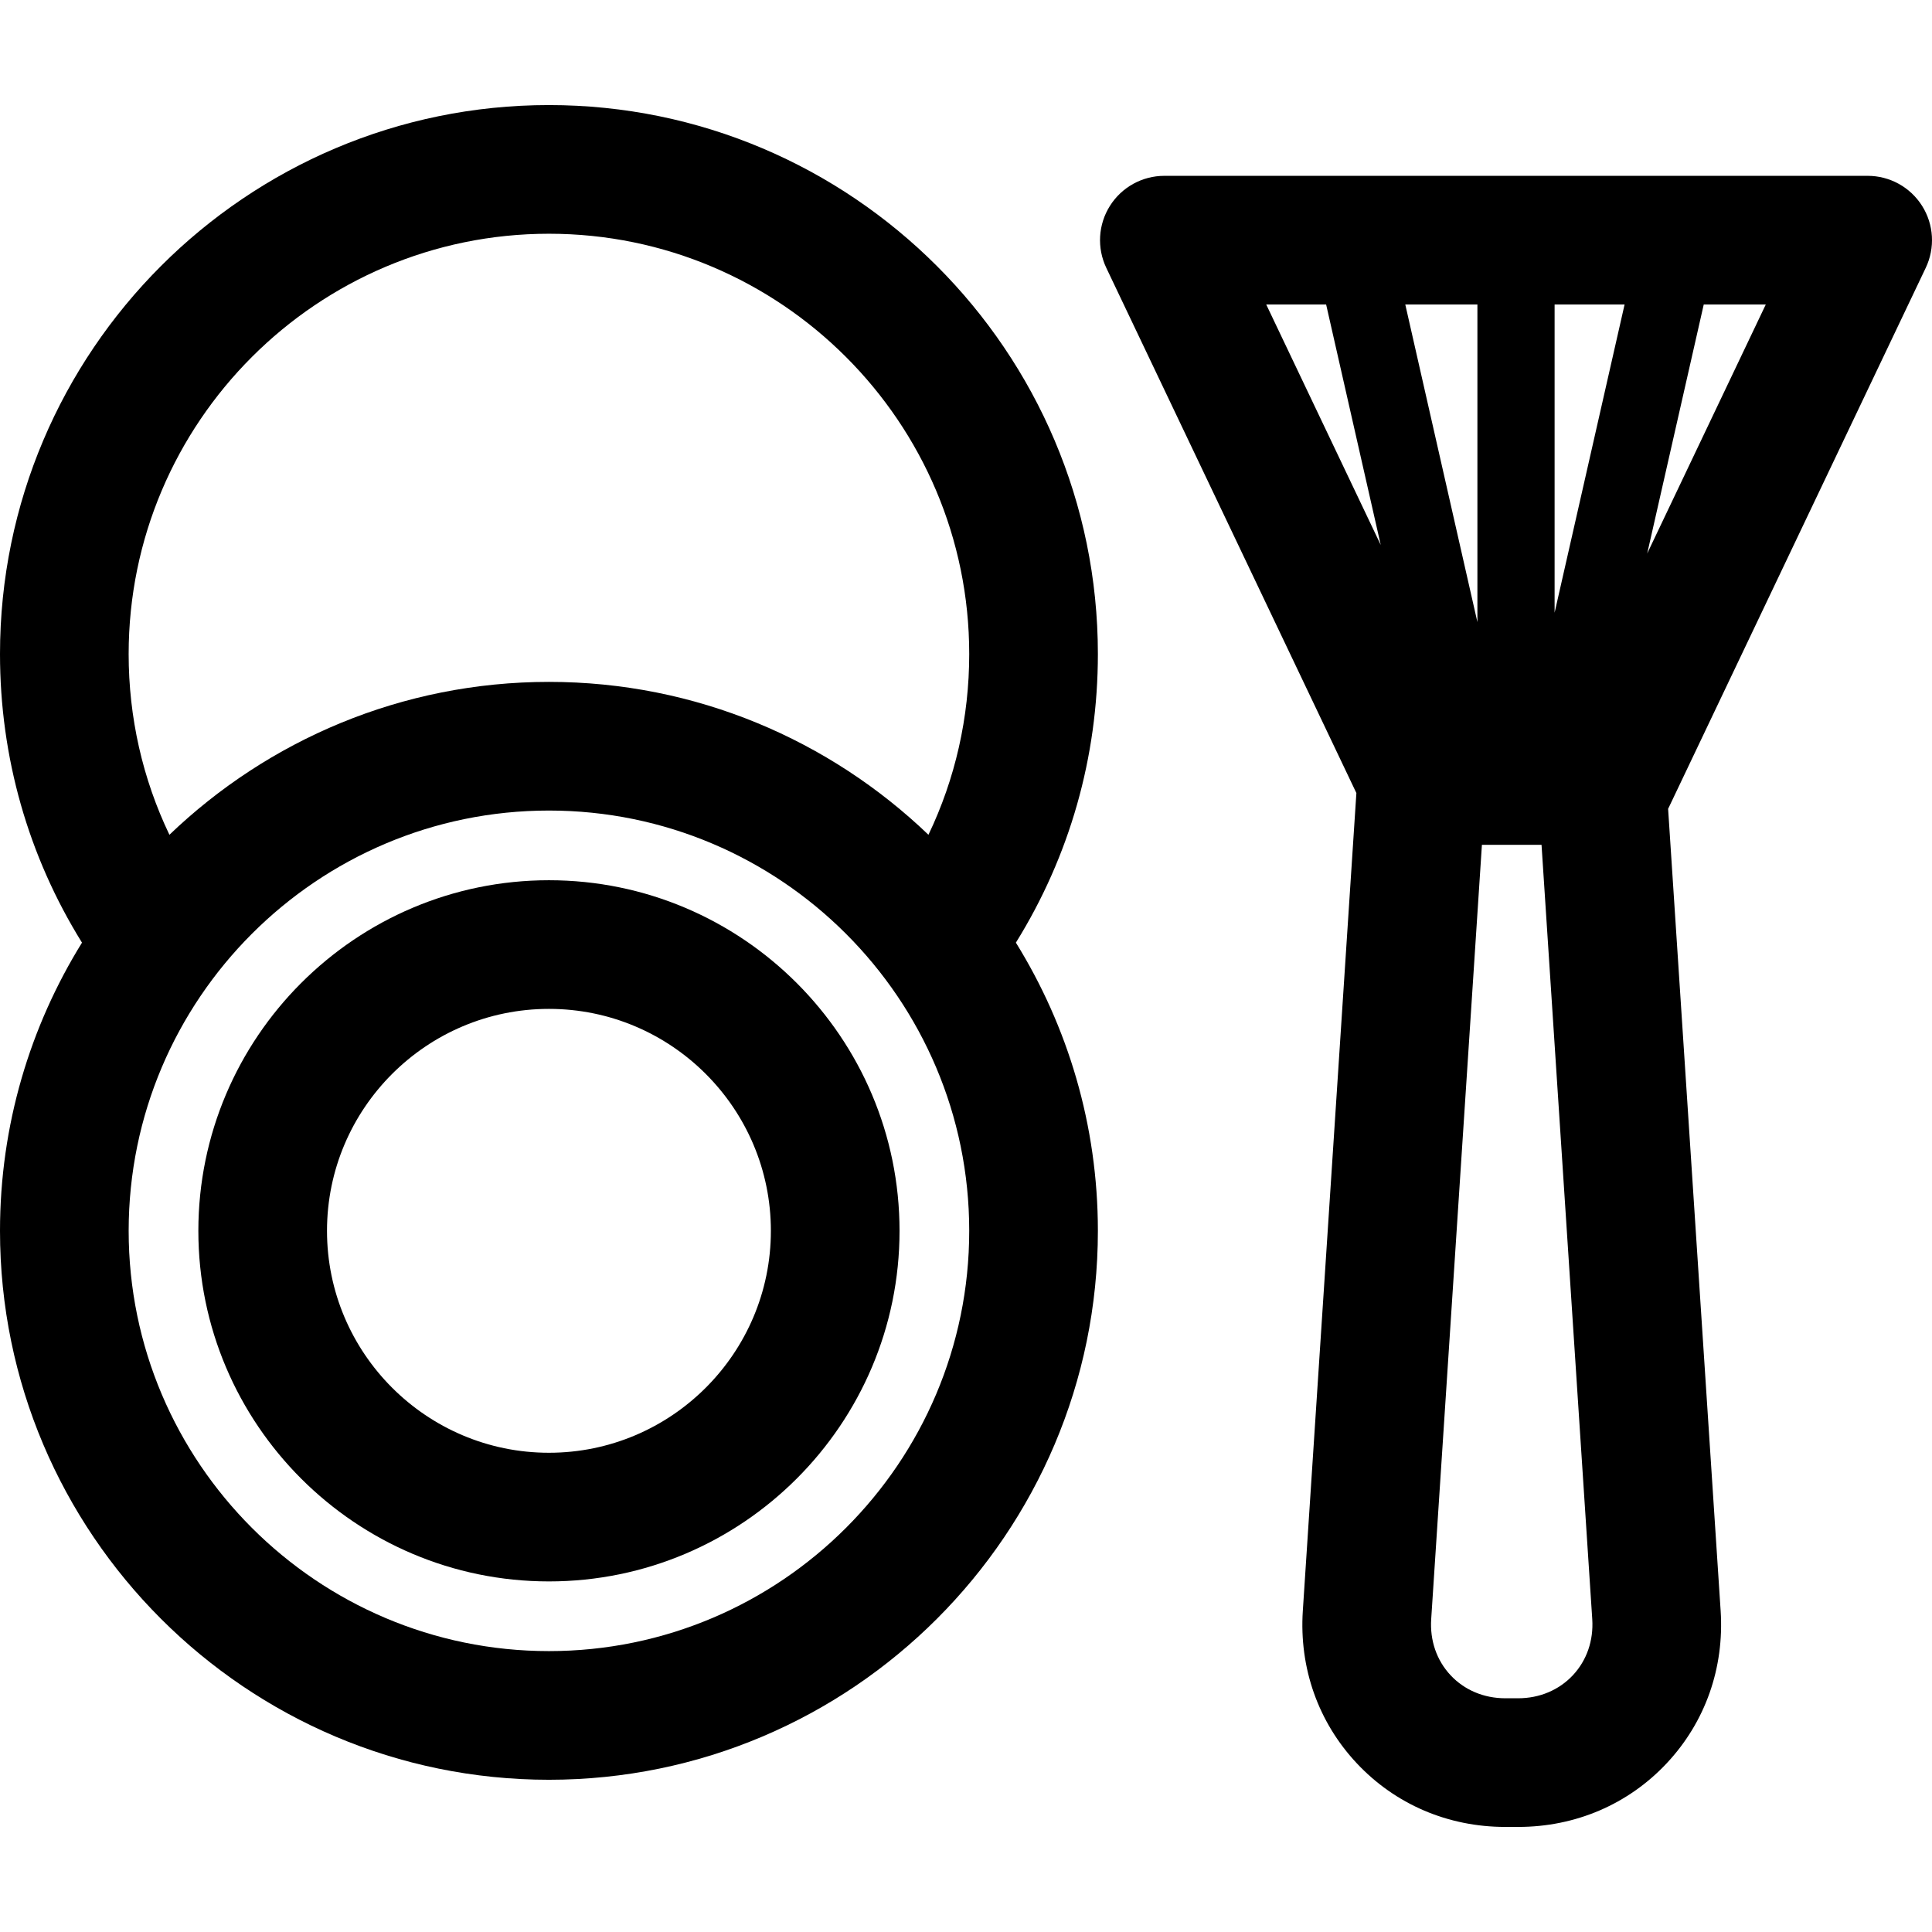 <?xml version='1.0' encoding='iso-8859-1'?>
<!DOCTYPE svg PUBLIC '-//W3C//DTD SVG 1.1//EN' 'http://www.w3.org/Graphics/SVG/1.1/DTD/svg11.dtd'>
<svg version="1.1" xmlns="http://www.w3.org/2000/svg" viewBox="0 0 297 297" xmlns:xlink="http://www.w3.org/1999/xlink" enable-background="new 0 0 297 297">
  <g>
    <path d="m84.387,135.315c-29.718,0-53.895,24.178-53.895,53.896 0,29.717 24.178,53.895 53.895,53.895s53.896-24.178 53.896-53.895c-0.001-29.719-24.179-53.896-53.896-53.896zm0,88.013c-18.812,0-34.118-15.305-34.118-34.117s15.306-34.119 34.118-34.119 34.118,15.307 34.118,34.119-15.306,34.117-34.118,34.117z"/>
    <path d="m84.387,16.152c-46.532,0-84.387,37.856-84.387,84.387 0,15.861 4.34,31.063 12.604,44.371-7.982,12.887-12.604,28.061-12.604,44.301 0,46.531 37.855,84.387 84.387,84.387 46.531,0 84.387-37.855 84.387-84.387 0-16.24-4.622-31.414-12.604-44.301 8.264-13.309 12.604-28.51 12.604-44.371-0.001-46.531-37.856-84.387-84.387-84.387zm0,19.78c35.625,0 64.608,28.982 64.608,64.607 0,9.754-2.146,19.18-6.267,27.789-15.166-14.541-35.721-23.504-58.342-23.504s-43.176,8.963-58.342,23.504c-4.12-8.609-6.267-18.035-6.267-27.789 0.001-35.625 28.985-64.607 64.61-64.607zm0,217.886c-35.625-2.84217e-14-64.608-28.982-64.608-64.607s28.983-64.609 64.608-64.609 64.608,28.984 64.608,64.609-28.983,64.607-64.608,64.607z"/>
    <path d="m296.039,41.172c1.459-3.065 1.246-6.664-0.566-9.533-1.813-2.869-4.968-4.609-8.361-4.609h-108.12c-3.393,0-6.549,1.74-8.36,4.609-1.813,2.869-2.026,6.469-0.567,9.533l38.448,80.74-8.234,125.705c-0.576,8.795 2.366,17.119 8.283,23.436 5.916,6.316 14.028,9.795 22.843,9.795h1.978c8.814,0 16.928-3.479 22.844-9.795 5.917-6.316 8.858-14.641 8.282-23.436l-8.076-123.287c0.016-0.031 0.037-0.059 0.053-0.092l39.553-83.066zm-42.821,43.92l8.693-38.283h9.538l-18.231,38.283zm-14.234,9.098v-47.381h10.759l-10.759,47.381zm-11.867,1.447l-11.087-48.828h11.087v48.828zm-23.255-48.828l8.393,36.961-17.602-36.961h9.209zm37.928,210.724c-2.137,2.279-5.124,3.537-8.409,3.537h-1.978c-3.285,0-6.272-1.258-8.408-3.537-2.139-2.283-3.197-5.346-2.982-8.625l7.797-119.033h9.165l7.797,119.033c0.214,3.28-0.844,6.342-2.982,8.625z"/>
  </g>
</svg>
